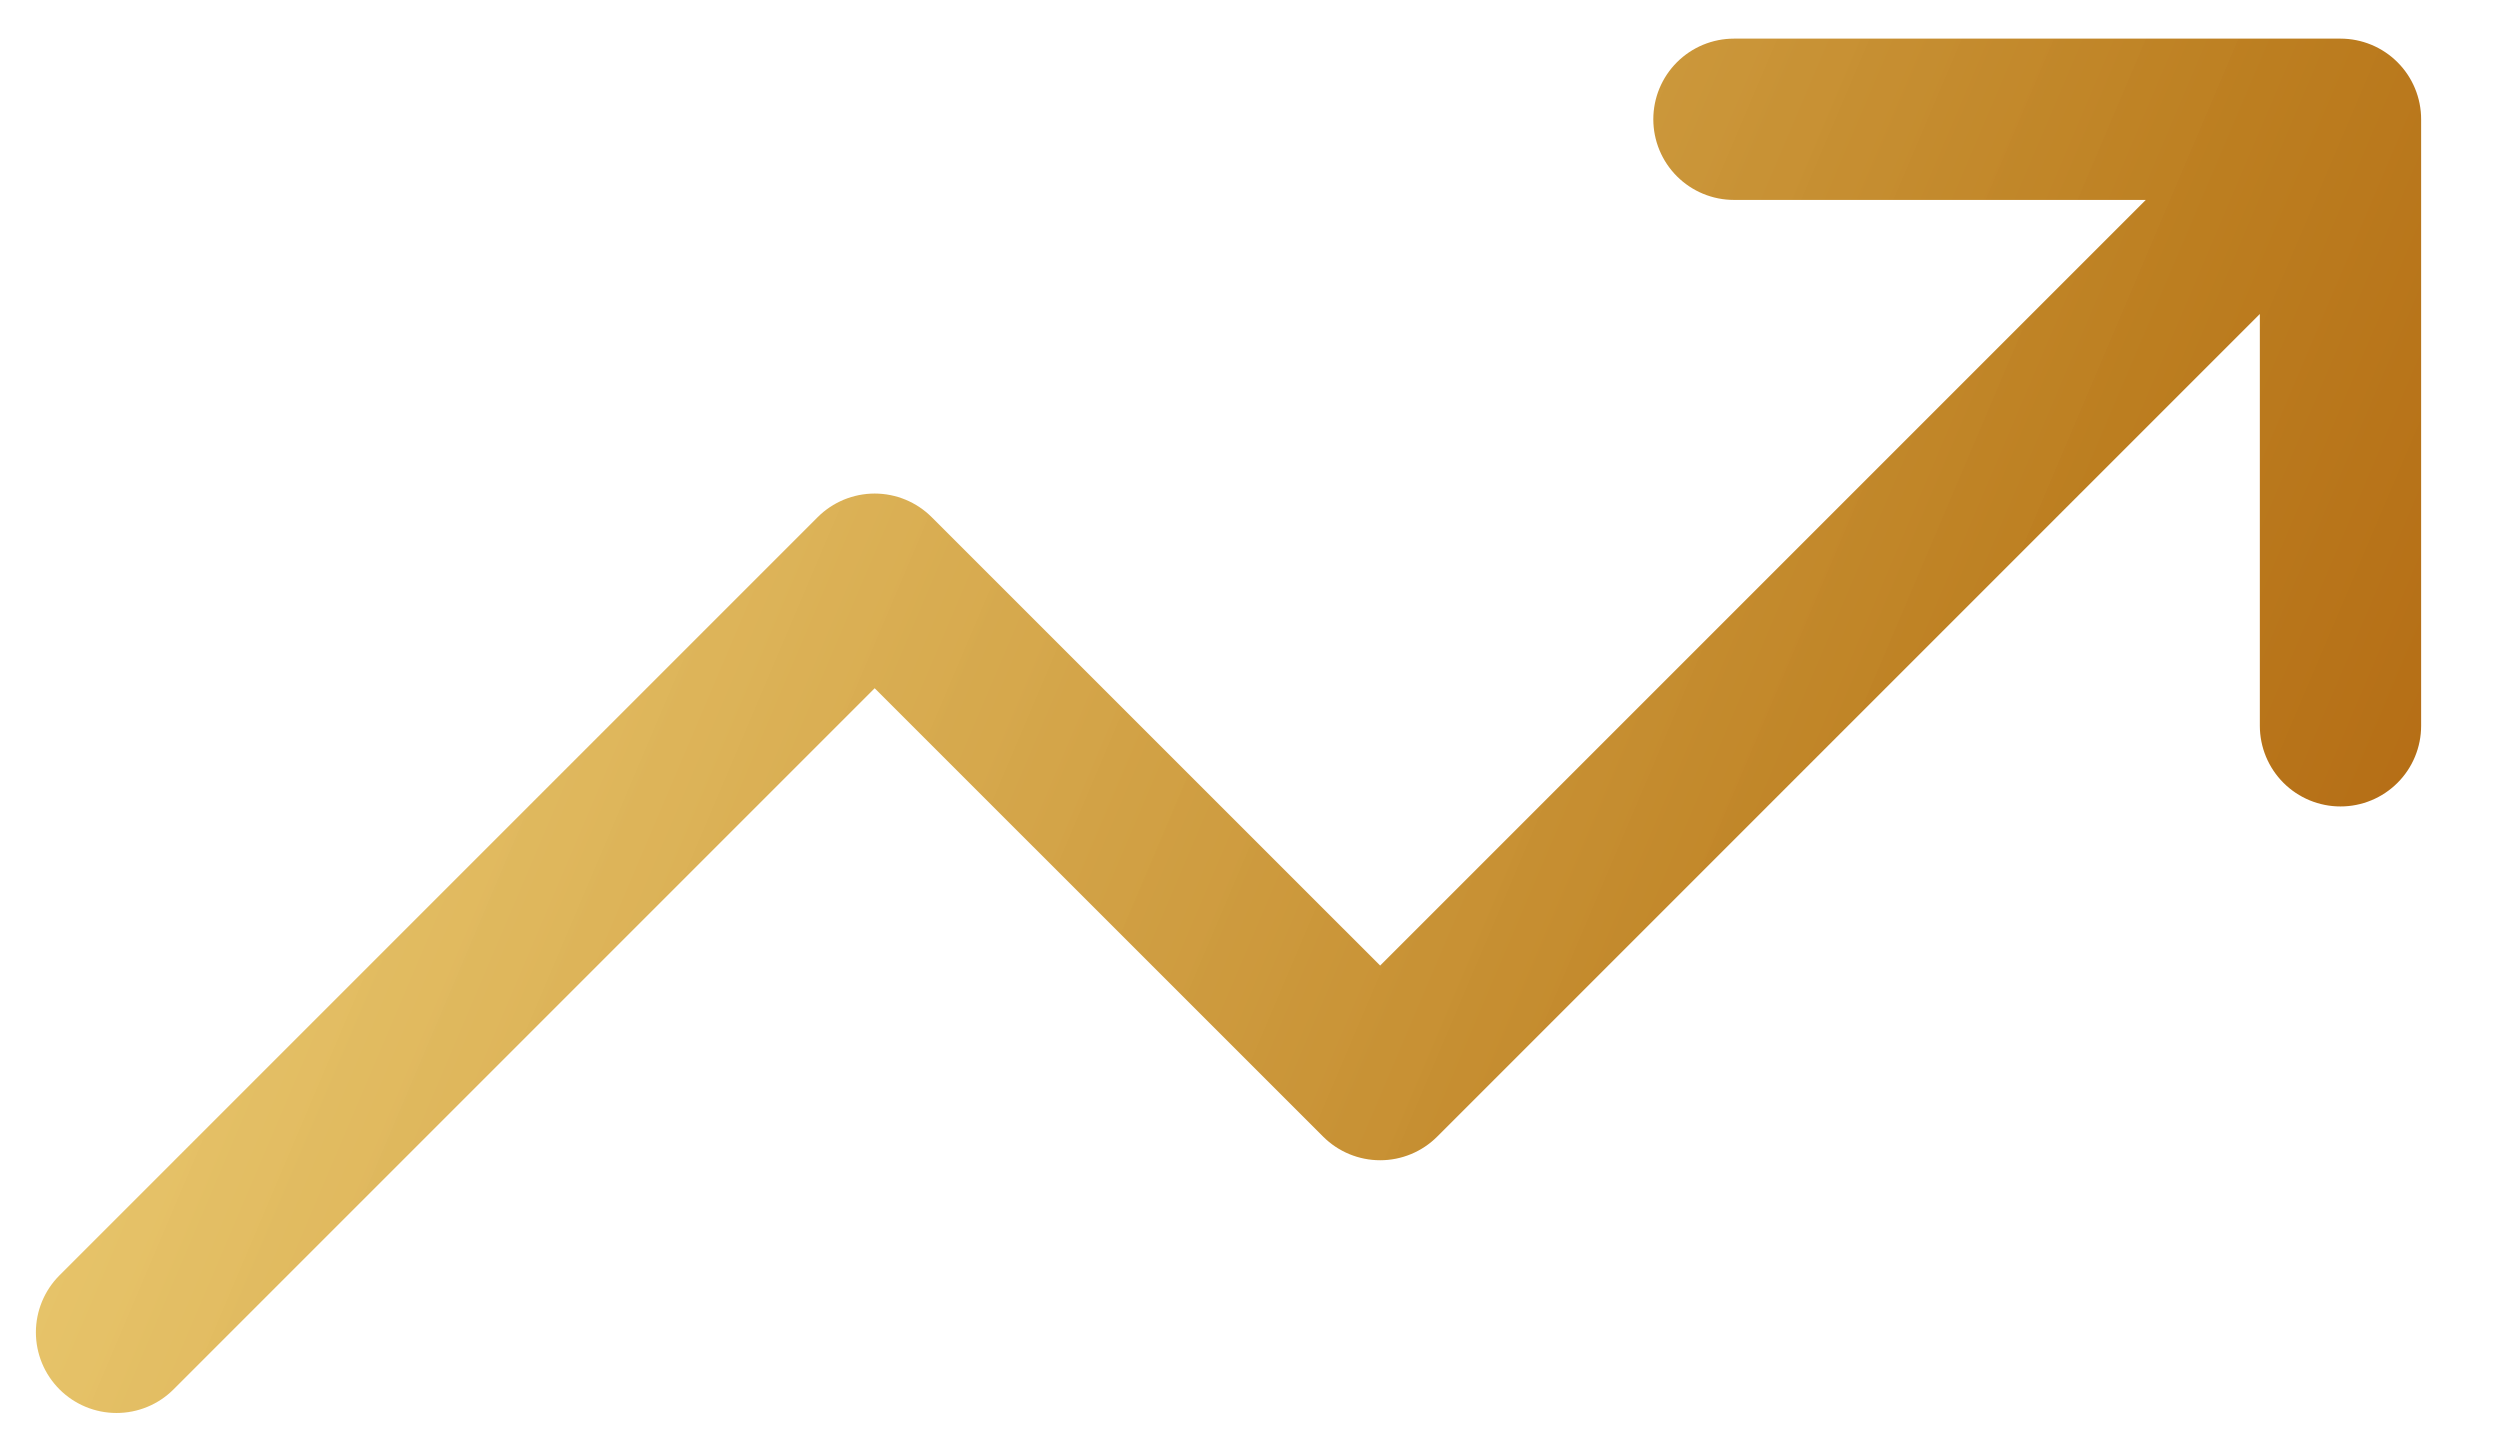 <svg width="31" height="18" viewBox="0 0 31 18" fill="none" xmlns="http://www.w3.org/2000/svg">
<path d="M29.022 1.479L17.114 13.387L10.846 7.12L1.445 16.521M29.022 1.479H21.501M29.022 1.479V9" stroke="url(#paint0_linear_1_11199)" stroke-width="2" stroke-linecap="round" stroke-linejoin="round"/>
<defs>
<linearGradient id="paint0_linear_1_11199" x1="0.427" y1="-16.248" x2="44.695" y2="2.555" gradientUnits="userSpaceOnUse">
<stop stop-color="#FFE986" stop-opacity="0.88"/>
<stop offset="0.67" stop-color="#BC7E20"/>
<stop offset="1" stop-color="#A74D01"/>
</linearGradient>
</defs>
</svg>
